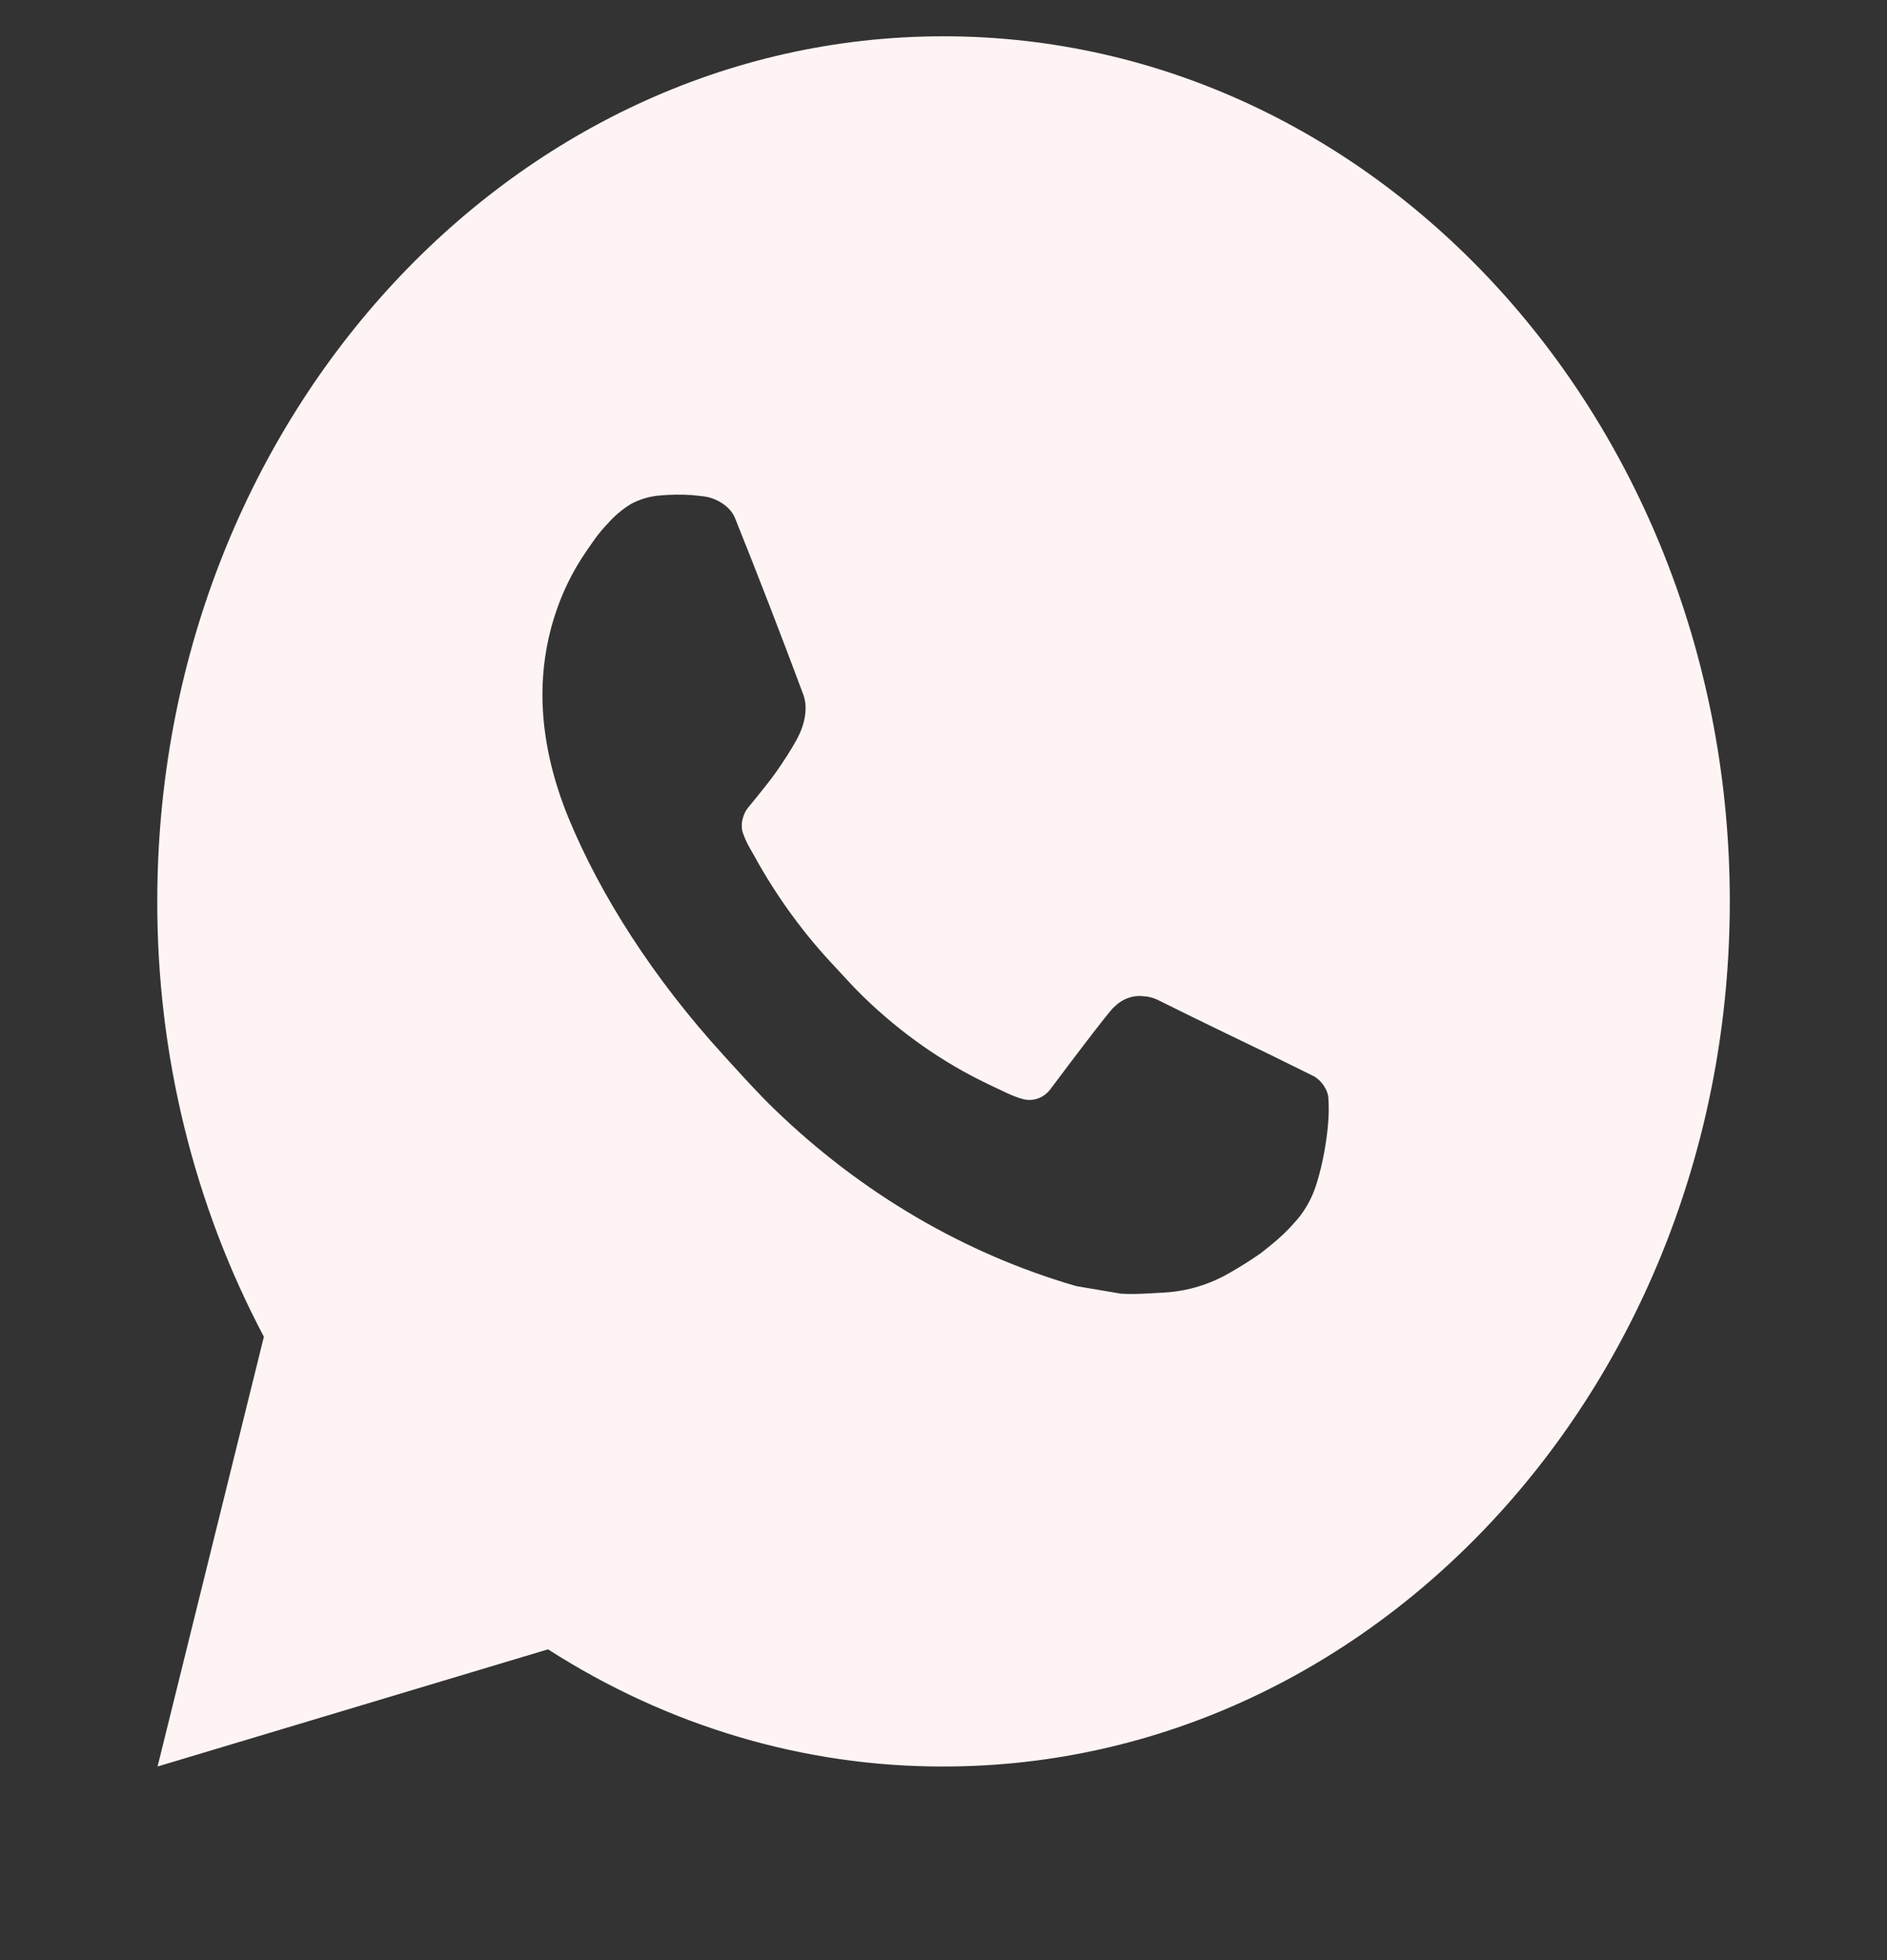 <svg width="26" height="27" viewBox="0 0 26 27" fill="none" xmlns="http://www.w3.org/2000/svg">
<rect x="0" y="0" width="26" height="27" fill="#333333" stroke="none"/>
<g clip-path="url(#clip0_2365_122)">
<path d="M13 0.5C18.984 0.5 23.834 5.835 23.834 12.417C23.834 18.998 18.984 24.333 13 24.333C11.086 24.337 9.205 23.78 7.551 22.719L2.171 24.333L3.636 18.413C2.671 16.593 2.164 14.524 2.167 12.417C2.167 5.835 7.017 0.5 13 0.5ZM9.308 6.816L9.092 6.825C8.952 6.836 8.815 6.876 8.689 6.945C8.571 7.018 8.464 7.109 8.37 7.216C8.24 7.351 8.166 7.468 8.087 7.581C7.687 8.154 7.471 8.858 7.474 9.58C7.476 10.164 7.615 10.733 7.832 11.264C8.275 12.339 9.004 13.477 9.966 14.532C10.198 14.786 10.425 15.041 10.67 15.278C11.866 16.435 13.29 17.27 14.83 17.716L15.445 17.82C15.646 17.832 15.846 17.815 16.048 17.804C16.363 17.786 16.671 17.692 16.95 17.529C17.092 17.448 17.23 17.361 17.365 17.267C17.365 17.267 17.411 17.233 17.5 17.16C17.647 17.04 17.737 16.956 17.858 16.816C17.949 16.713 18.025 16.593 18.085 16.456C18.17 16.262 18.255 15.892 18.289 15.583C18.315 15.347 18.308 15.218 18.304 15.138C18.3 15.011 18.204 14.879 18.099 14.823L17.468 14.512C17.468 14.512 16.526 14.06 15.949 13.772C15.889 13.743 15.824 13.726 15.758 13.723C15.684 13.714 15.609 13.723 15.539 13.749C15.468 13.775 15.403 13.818 15.349 13.874C15.344 13.872 15.271 13.94 14.488 14.983C14.443 15.05 14.381 15.1 14.31 15.128C14.239 15.155 14.162 15.159 14.089 15.138C14.018 15.118 13.949 15.091 13.882 15.06C13.748 14.998 13.701 14.974 13.609 14.931C12.987 14.633 12.412 14.23 11.903 13.736C11.766 13.605 11.64 13.462 11.51 13.323C11.084 12.874 10.712 12.367 10.405 11.812L10.341 11.699C10.296 11.623 10.258 11.541 10.23 11.455C10.189 11.28 10.296 11.139 10.296 11.139C10.296 11.139 10.56 10.822 10.682 10.651C10.801 10.484 10.902 10.322 10.967 10.206C11.095 9.98 11.135 9.747 11.068 9.567C10.764 8.752 10.451 7.942 10.127 7.135C10.063 6.976 9.874 6.861 9.702 6.838C9.643 6.831 9.585 6.824 9.526 6.819C9.381 6.81 9.235 6.812 9.089 6.824L9.308 6.816Z" fill="#FFF4F4"/>
</g>
<defs>
<clipPath id="clip0_2365_122">
<rect width="26" height="26" fill="white" transform="translate(0 0.5)"/>
</clipPath>
</defs>
</svg>
